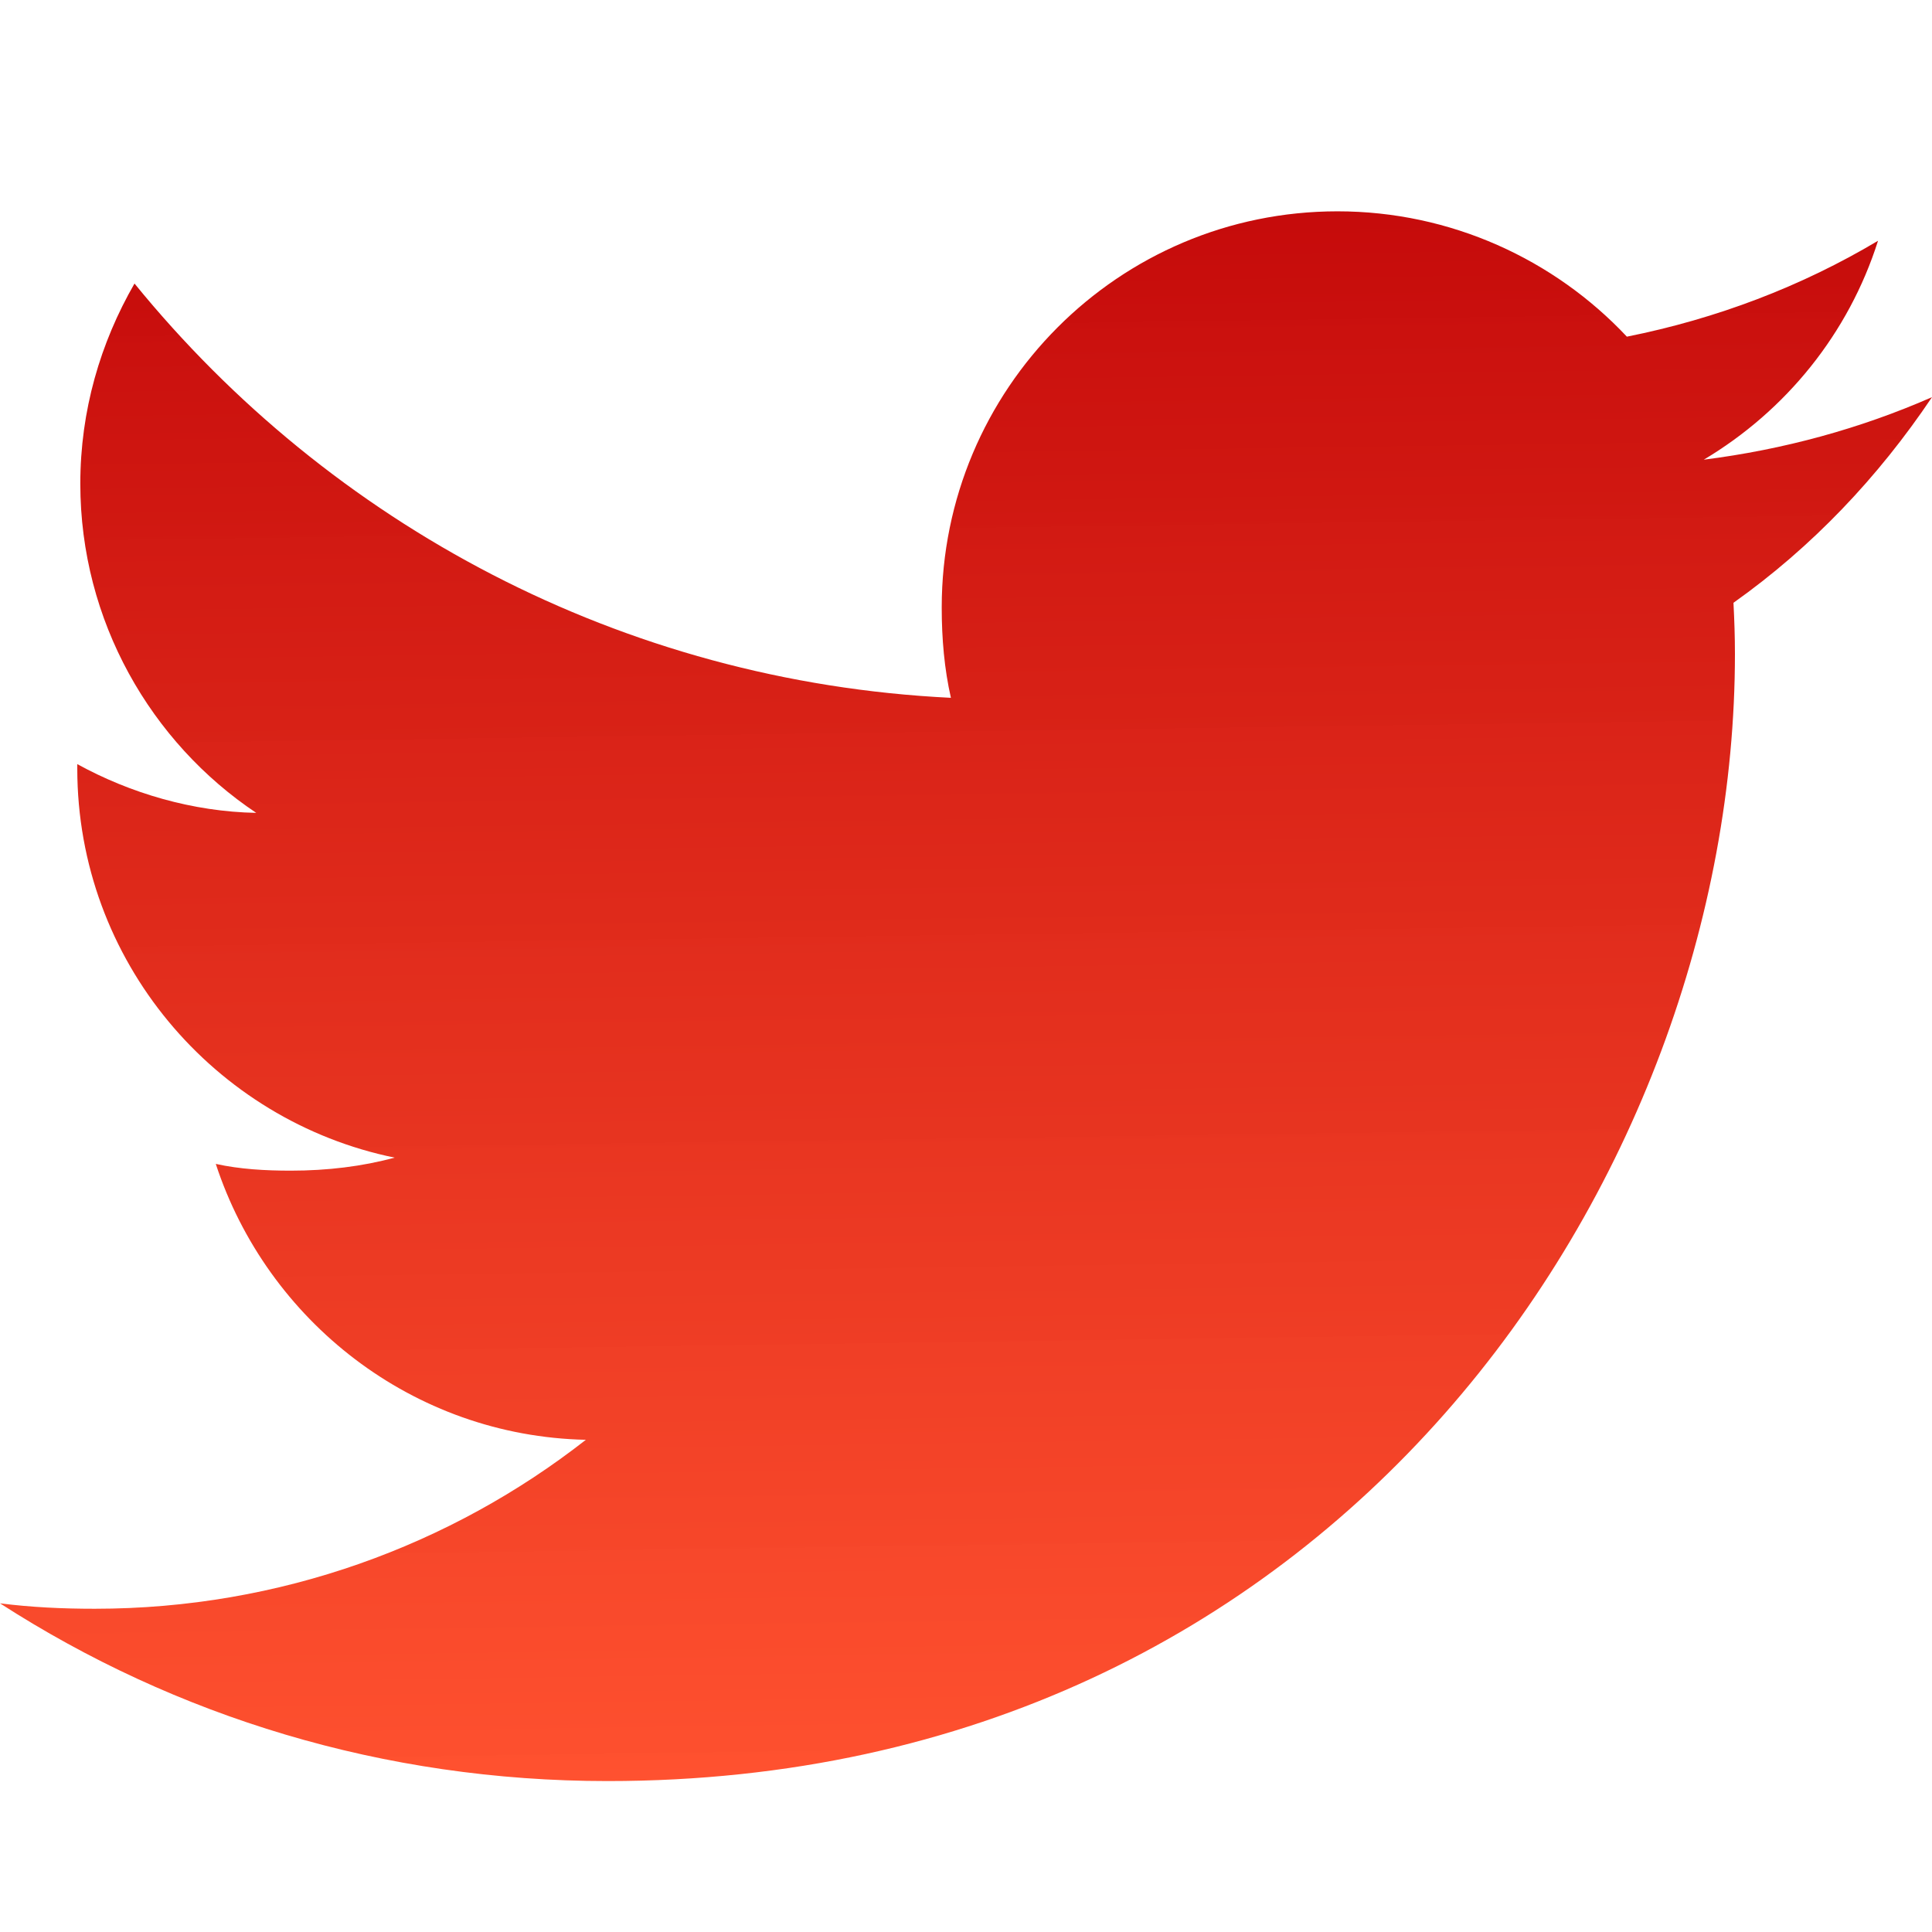 <svg width="58" height="58" viewBox="0 0 58 58" fill="none" xmlns="http://www.w3.org/2000/svg">
<path d="M58 11.923C55.843 12.869 53.545 13.496 51.149 13.8C53.614 12.329 55.495 10.016 56.38 7.228C54.081 8.598 51.544 9.566 48.84 10.107C46.657 7.783 43.547 6.344 40.154 6.344C33.571 6.344 28.271 11.687 28.271 18.237C28.271 19.18 28.351 20.086 28.547 20.949C18.662 20.467 9.914 15.729 4.038 8.512C3.012 10.291 2.411 12.329 2.411 14.522C2.411 18.64 4.531 22.29 7.692 24.403C5.782 24.367 3.908 23.813 2.32 22.939C2.32 22.975 2.32 23.022 2.32 23.07C2.32 28.848 6.442 33.647 11.847 34.753C10.879 35.017 9.824 35.144 8.729 35.144C7.968 35.144 7.199 35.101 6.478 34.941C8.018 39.65 12.39 43.112 17.588 43.224C13.543 46.389 8.406 48.296 2.846 48.296C1.871 48.296 0.935 48.252 0 48.133C5.267 51.529 11.509 53.469 18.241 53.469C40.121 53.469 52.084 35.344 52.084 19.633C52.084 19.107 52.066 18.6 52.04 18.096C54.4 16.421 56.383 14.33 58 11.923Z" fill="url(#paint0_linear_5_3)"/>
<defs>
<linearGradient id="paint0_linear_5_3" x1="29.299" y1="6.686" x2="29.963" y2="53.392" gradientUnits="userSpaceOnUse">
<stop stop-color="#C60B0B"/>
<stop offset="1" stop-color="#FF4C29" stop-opacity="0.97"/>
</linearGradient>
</defs>
</svg>
